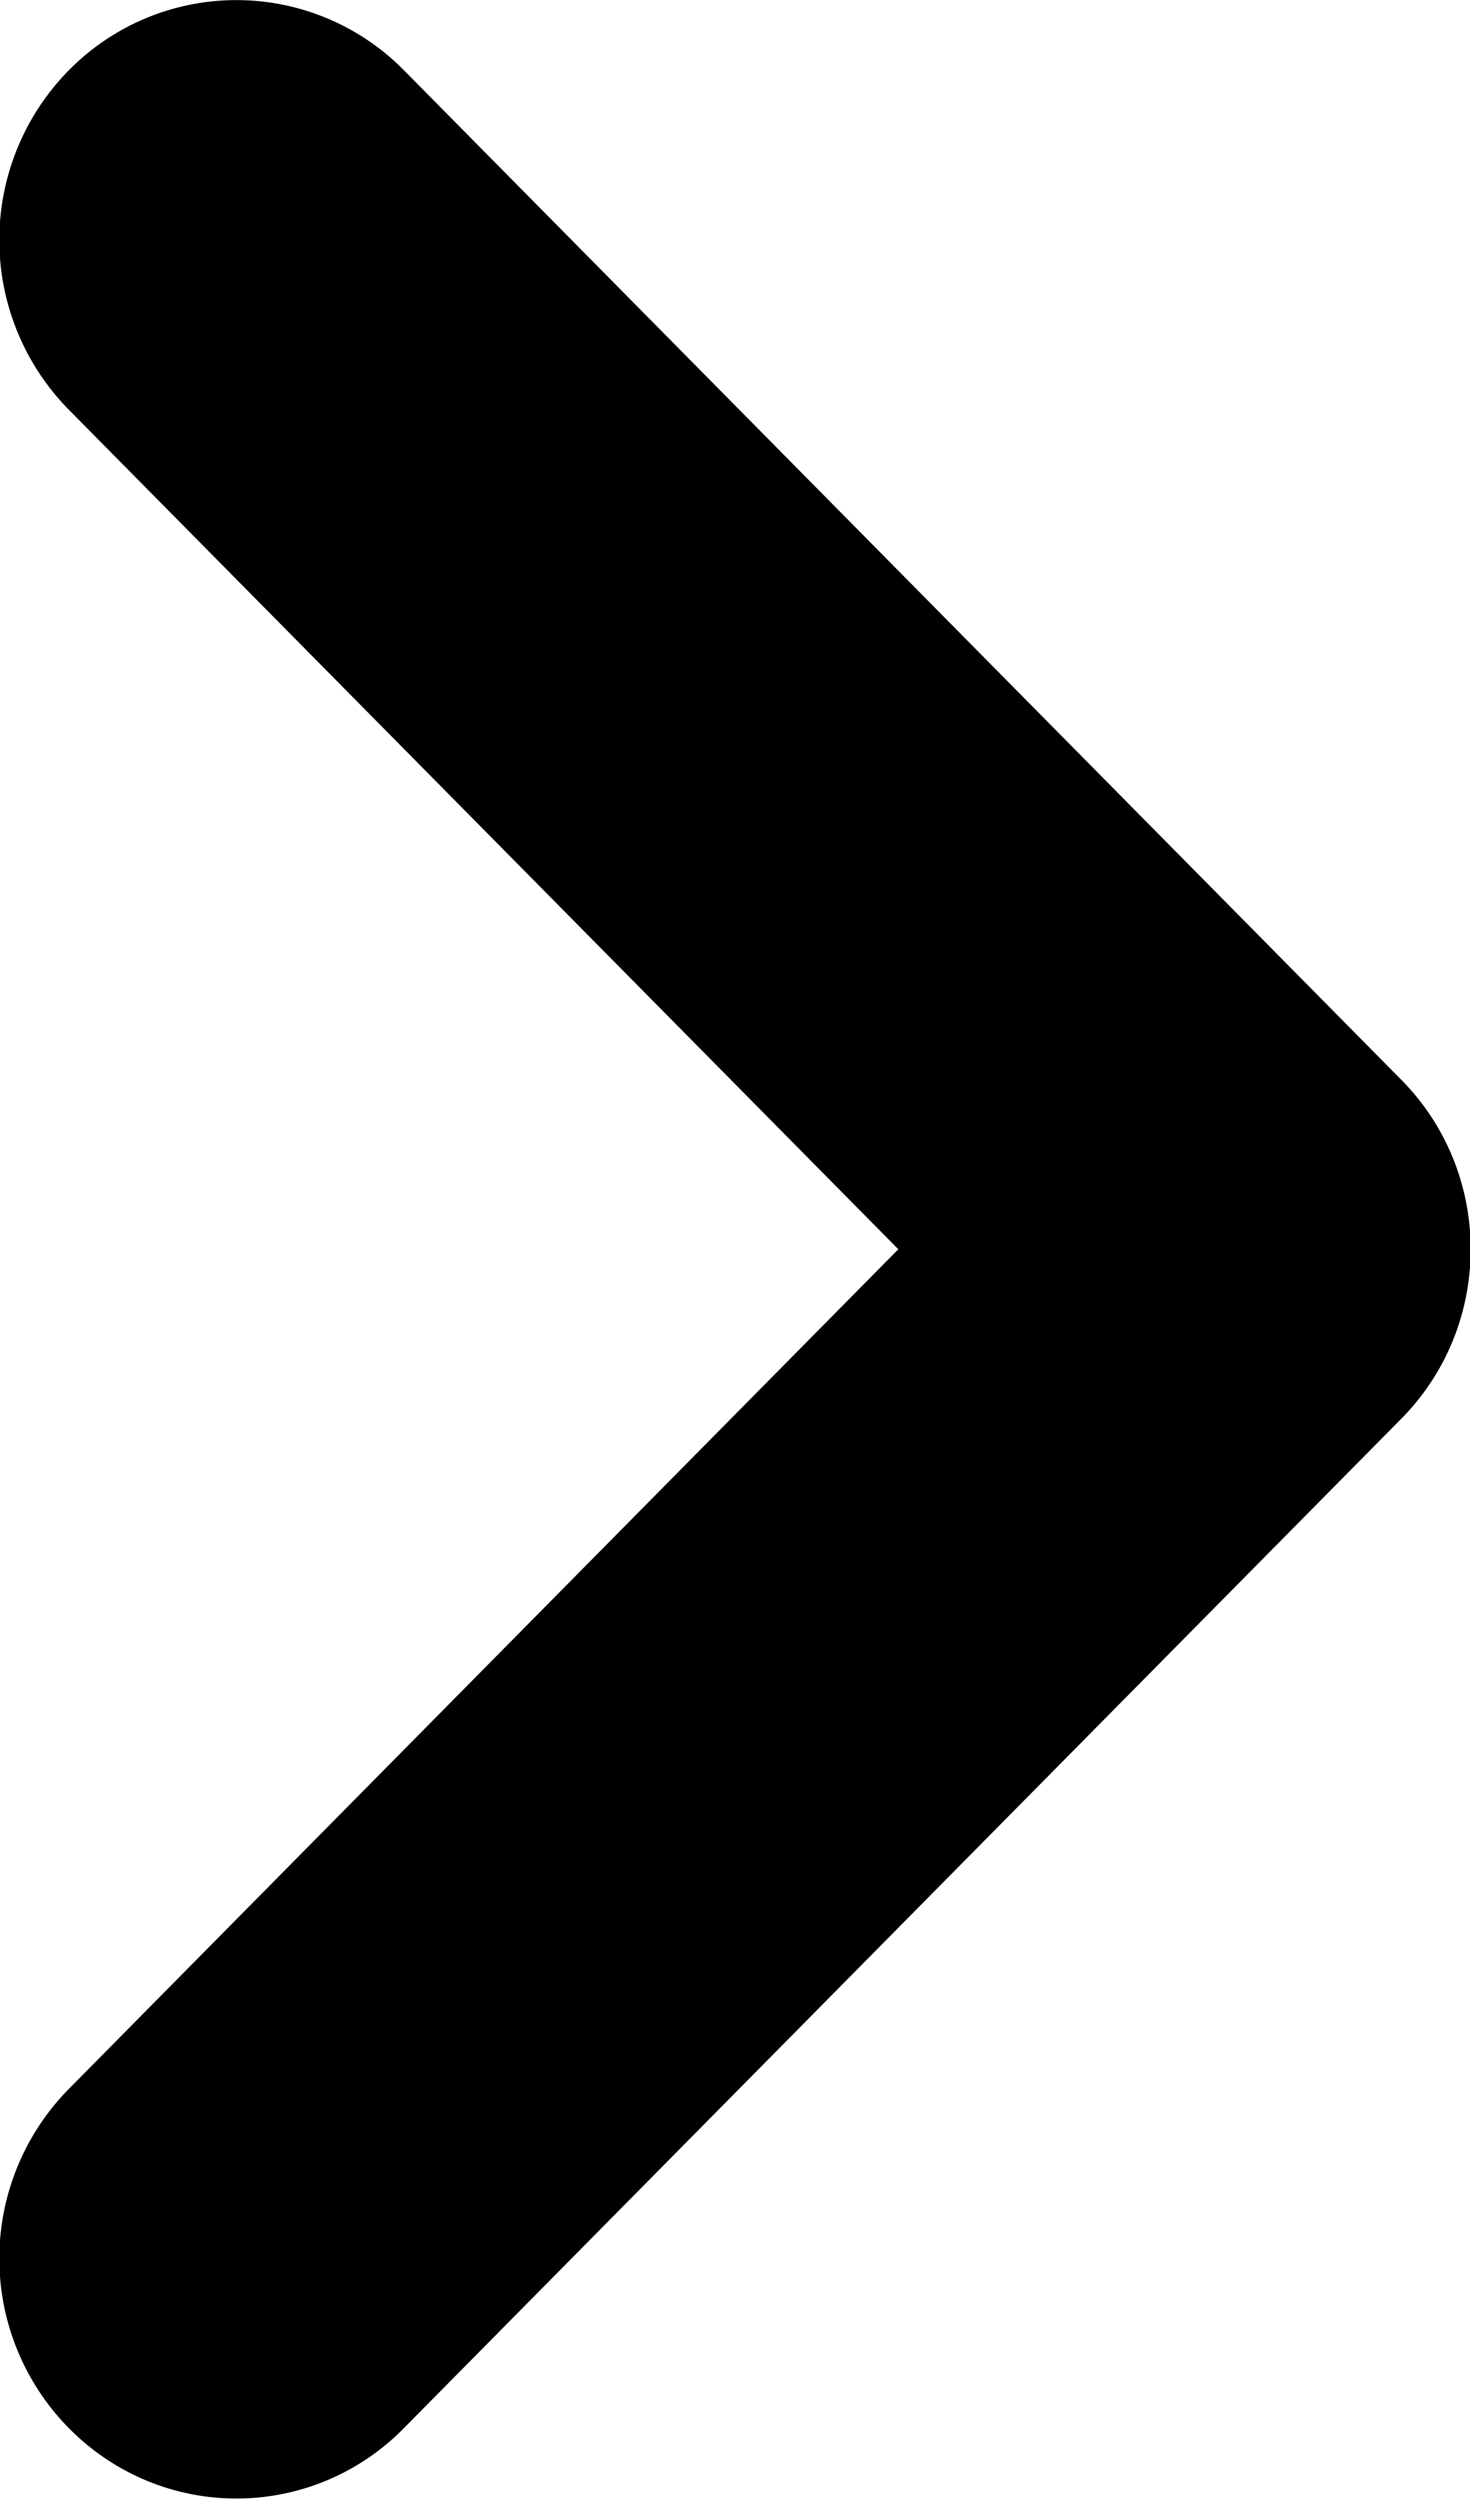 <svg xmlns="http://www.w3.org/2000/svg" width="10" height="17"><path fill-rule="evenodd" d="M1.608 16.99c-.412 0-.825-.16-1.14-.479a1.643 1.643 0 010-2.306l5.643-5.71L.468 2.786a1.645 1.645 0 010-2.308 1.6 1.6 0 012.28 0l6.784 6.864c.63.636.63 1.669 0 2.306l-6.784 6.863a1.595 1.595 0 01-1.14.479z"/></svg>
